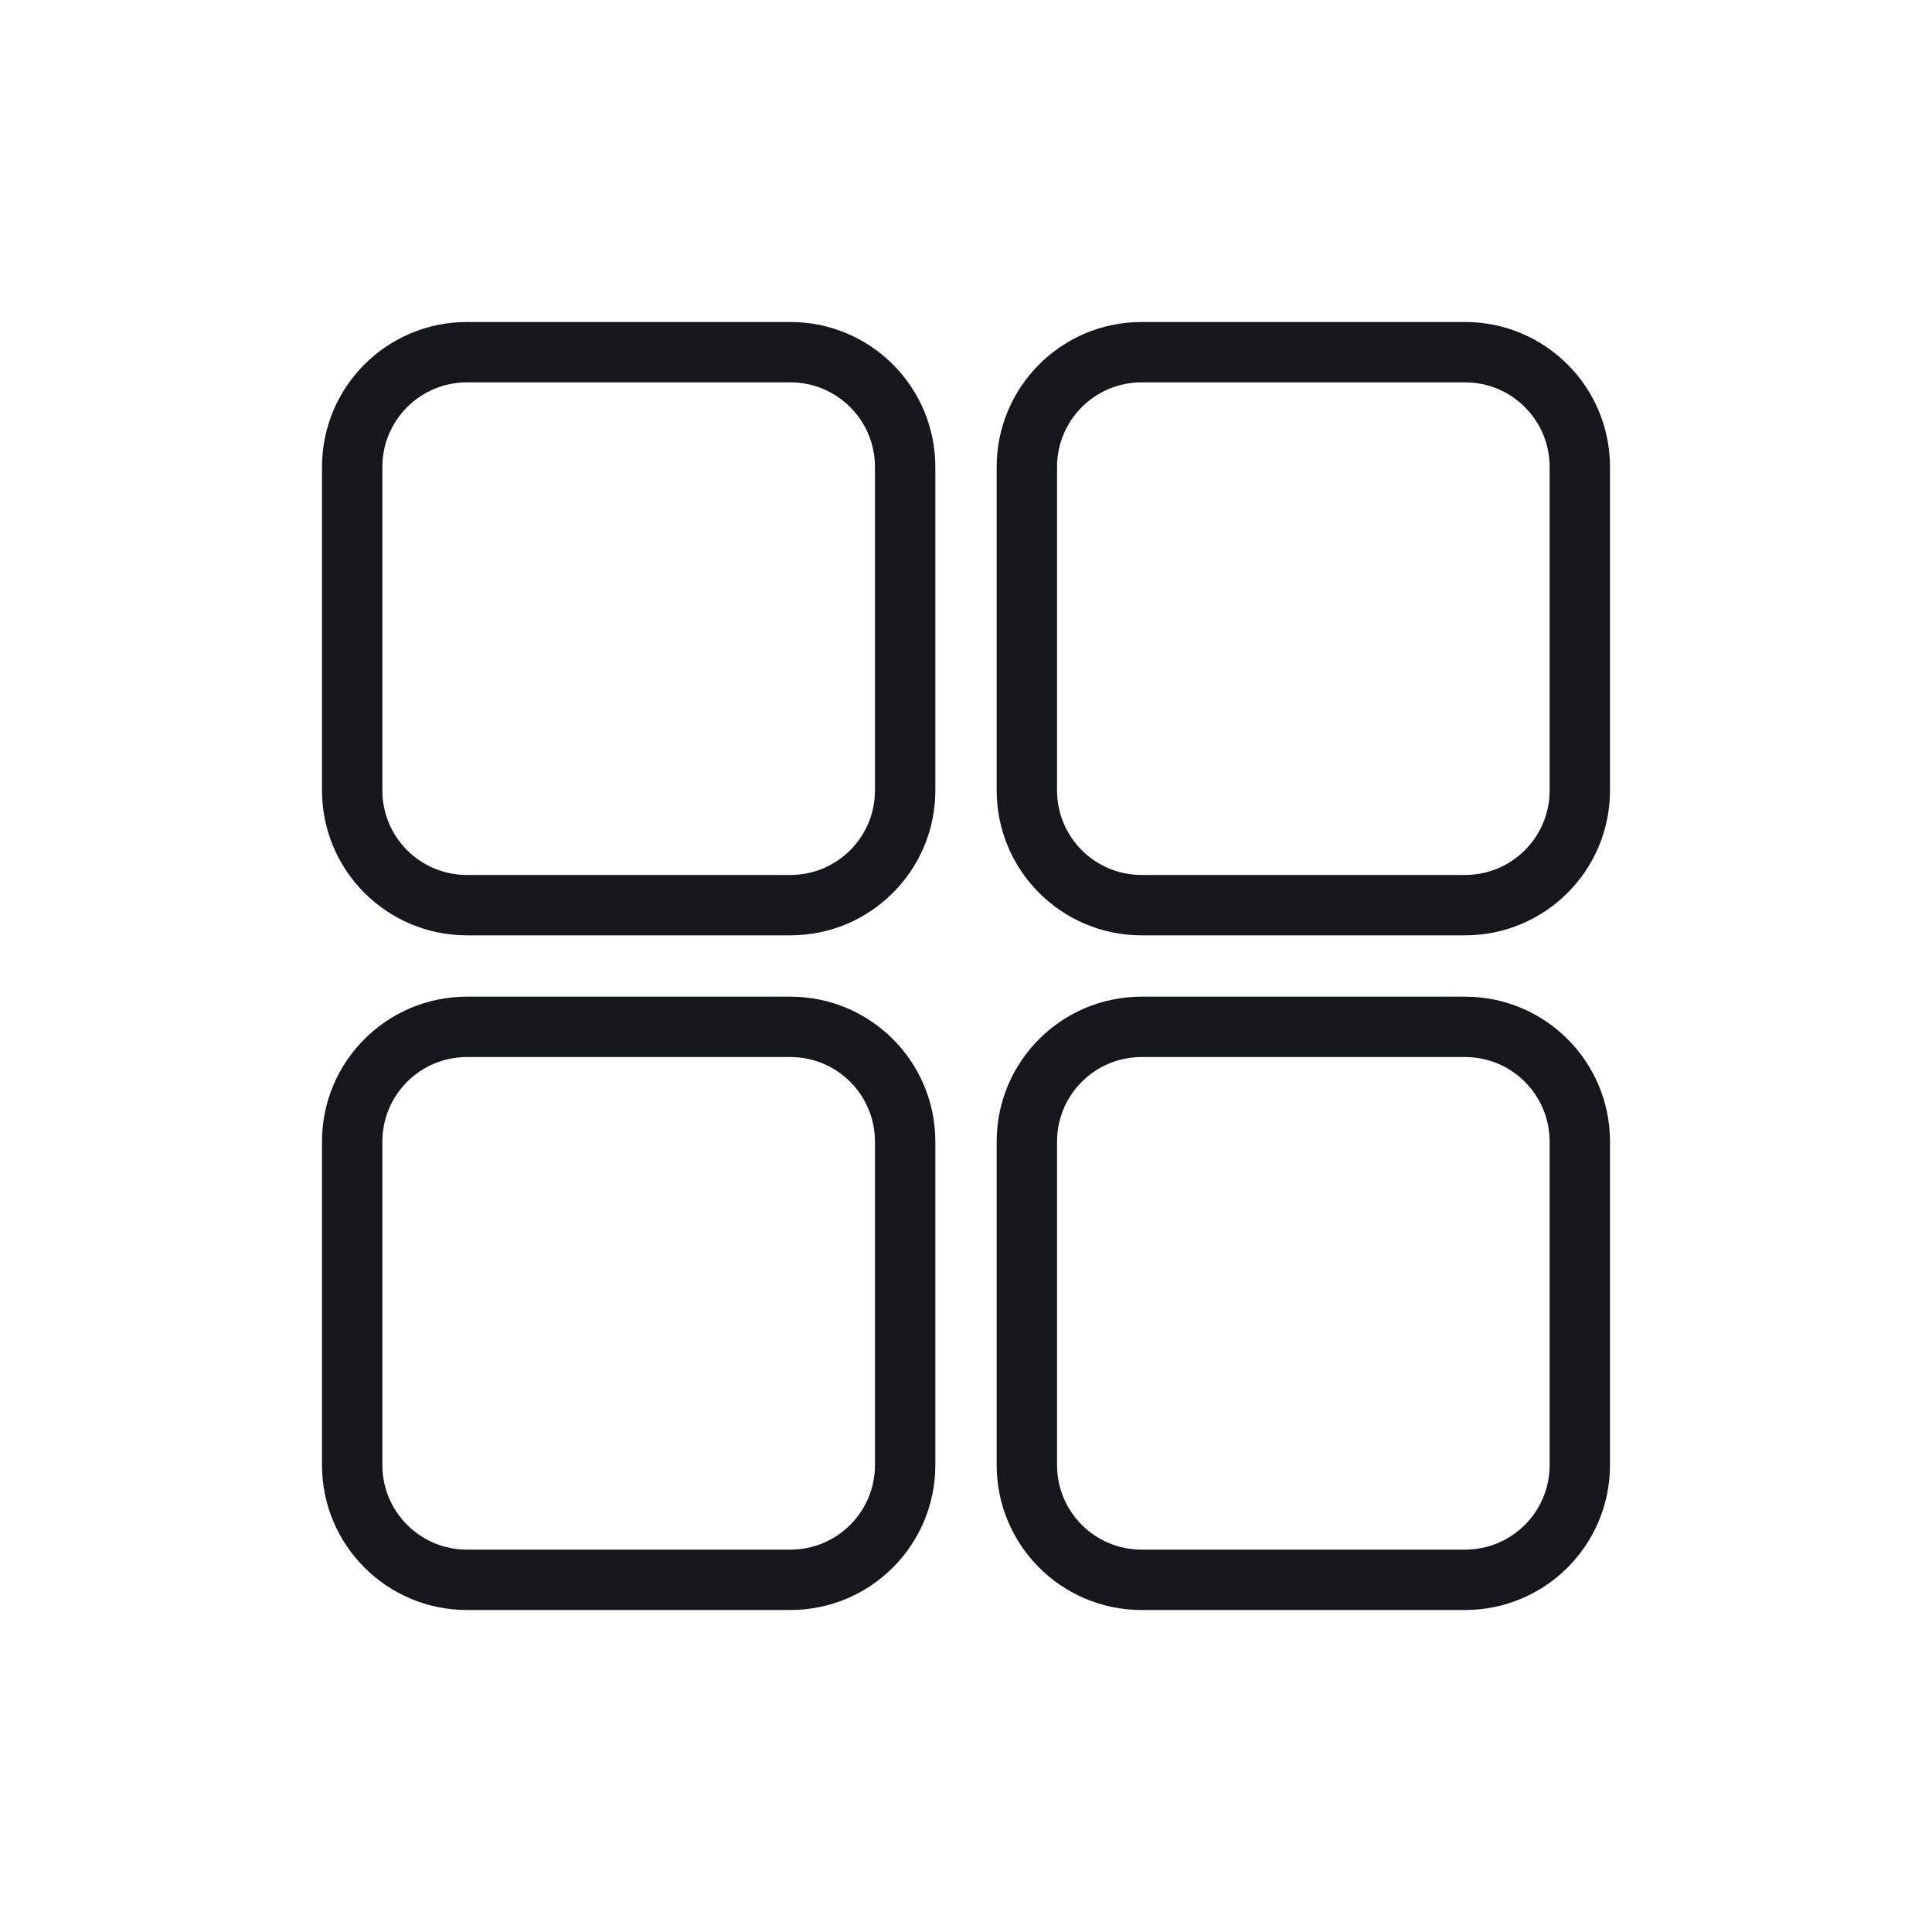 <svg width="48" height="48" viewBox="0 0 48 48" fill="none" xmlns="http://www.w3.org/2000/svg">
<path d="M8.75 11.6C8.75 10.026 10.026 8.75 11.6 8.75H19.638C21.212 8.75 22.488 10.026 22.488 11.6V19.638C22.488 21.212 21.212 22.488 19.638 22.488H11.6C10.026 22.488 8.75 21.212 8.75 19.638V11.6ZM25.512 11.6C25.512 10.026 26.788 8.75 28.362 8.75H36.4C37.974 8.75 39.25 10.026 39.25 11.6V19.638C39.25 21.212 37.974 22.488 36.4 22.488H28.362C26.788 22.488 25.512 21.212 25.512 19.638V11.6ZM8.75 28.362C8.75 26.788 10.026 25.512 11.6 25.512H19.638C21.212 25.512 22.488 26.788 22.488 28.362V36.4C22.488 37.974 21.212 39.25 19.638 39.25H11.6C10.026 39.25 8.75 37.974 8.75 36.4V28.362ZM25.512 28.362C25.512 26.788 26.788 25.512 28.362 25.512H36.4C37.974 25.512 39.25 26.788 39.25 28.362V36.4C39.25 37.974 37.974 39.25 36.4 39.25H28.362C26.788 39.25 25.512 37.974 25.512 36.4V28.362Z" stroke="#16171C" stroke-width="1.5"/>
</svg>

